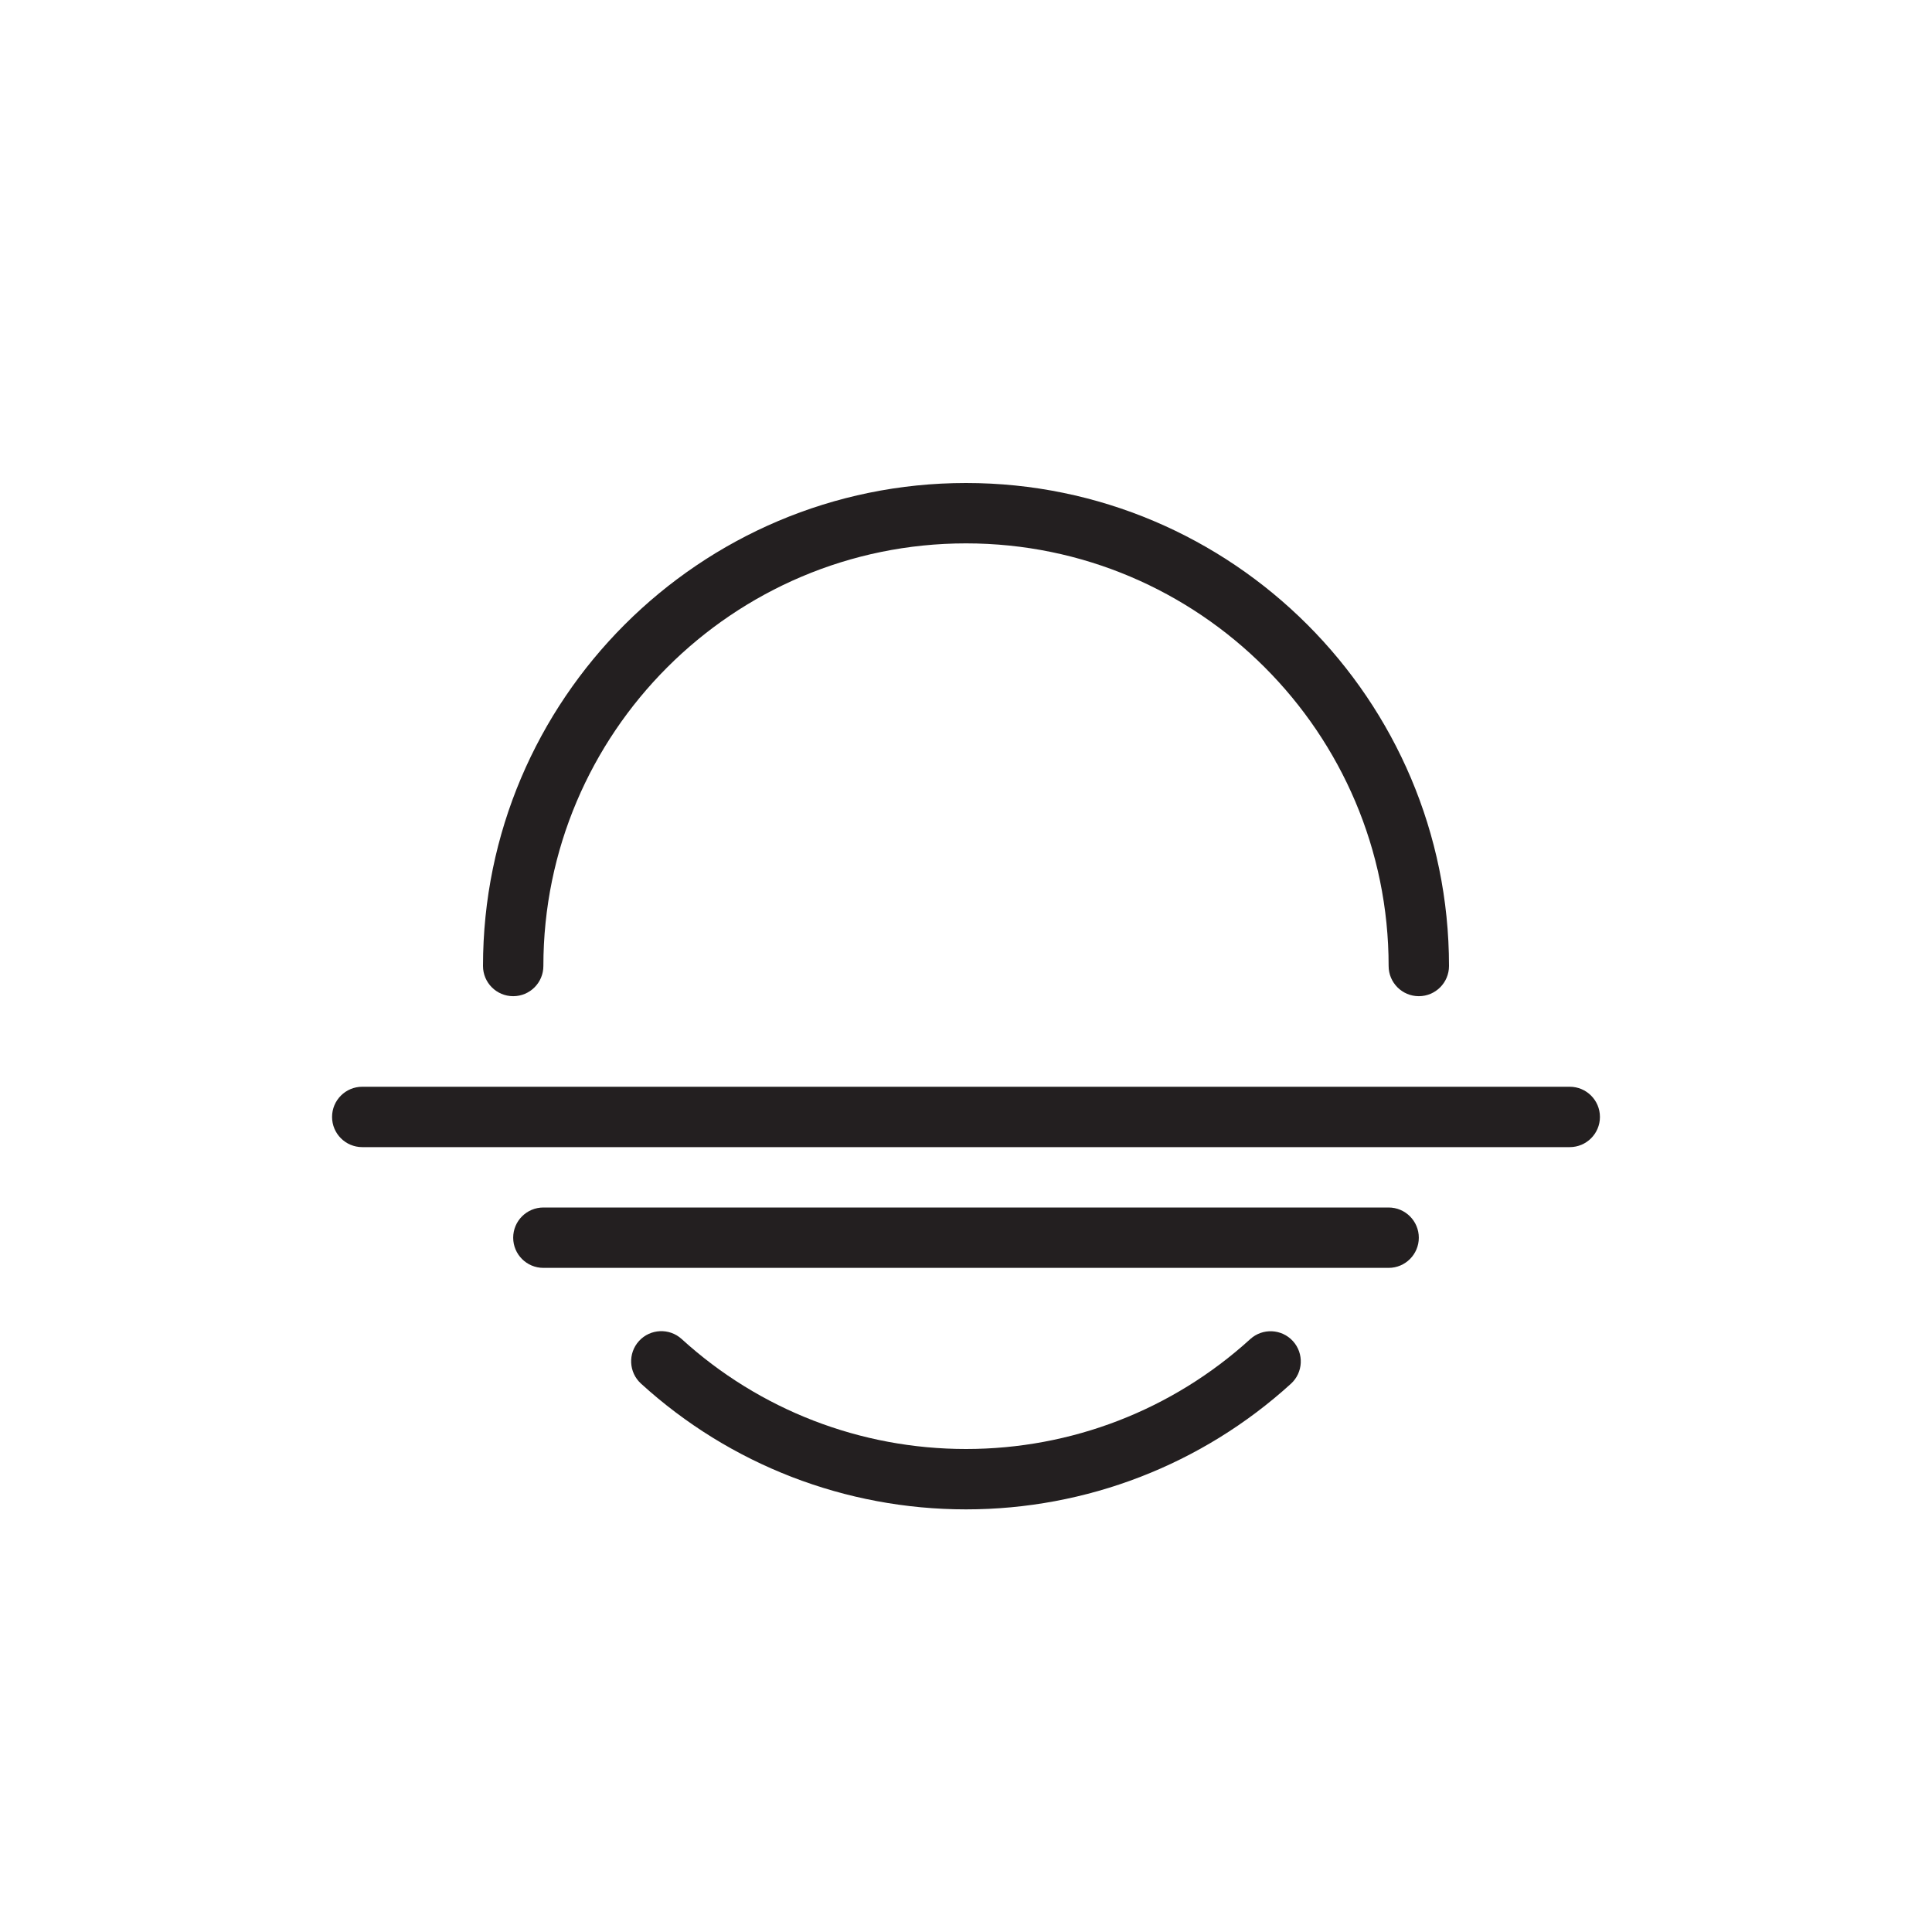 <?xml version="1.0" encoding="iso-8859-1"?>
<!-- Generator: Adobe Illustrator 17.1.0, SVG Export Plug-In . SVG Version: 6.00 Build 0)  -->
<!DOCTYPE svg PUBLIC "-//W3C//DTD SVG 1.1//EN" "http://www.w3.org/Graphics/SVG/1.1/DTD/svg11.dtd">
<svg version="1.1" id="Layer_1" xmlns="http://www.w3.org/2000/svg" xmlns:xlink="http://www.w3.org/1999/xlink" x="0px" y="0px"
	 viewBox="0 0 32 32" style="enable-background:new 0 0 32 32;" xml:space="preserve">
<path style="fill:#231F20;" d="M8.5,16.5C8.776,16.5,9,16.276,9,16c0-3.86,3.14-7,7-7c3.859,0,7,3.14,7,7c0,0.276,0.224,0.5,0.5,0.5
	c0.276,0,0.5-0.224,0.5-0.5c0-4.411-3.589-8-8-8c-4.411,0-8,3.589-8,8C8,16.276,8.224,16.5,8.5,16.5z"/>
<path style="fill:#231F20;" d="M21.381,22.92c0.205-0.186,0.22-0.502,0.034-0.707c-0.186-0.204-0.502-0.219-0.706-0.034
	C19.418,23.354,17.746,24,16,24c-1.747,0-3.42-0.647-4.71-1.822c-0.203-0.185-0.52-0.171-0.706,0.033
	c-0.186,0.204-0.171,0.52,0.033,0.706C12.091,24.26,14.003,25,16,25C17.995,25,19.906,24.261,21.381,22.92z"/>
<path style="fill:#231F20;" d="M6,19h20c0.276,0,0.5-0.224,0.5-0.5S26.276,18,26,18H6c-0.276,0-0.5,0.224-0.5,0.5S5.724,19,6,19z"/>
<path style="fill:#231F20;" d="M23,20H9c-0.276,0-0.5,0.224-0.5,0.5S8.724,21,9,21h14c0.276,0,0.5-0.224,0.5-0.5S23.276,20,23,20z"
	/>
</svg>
